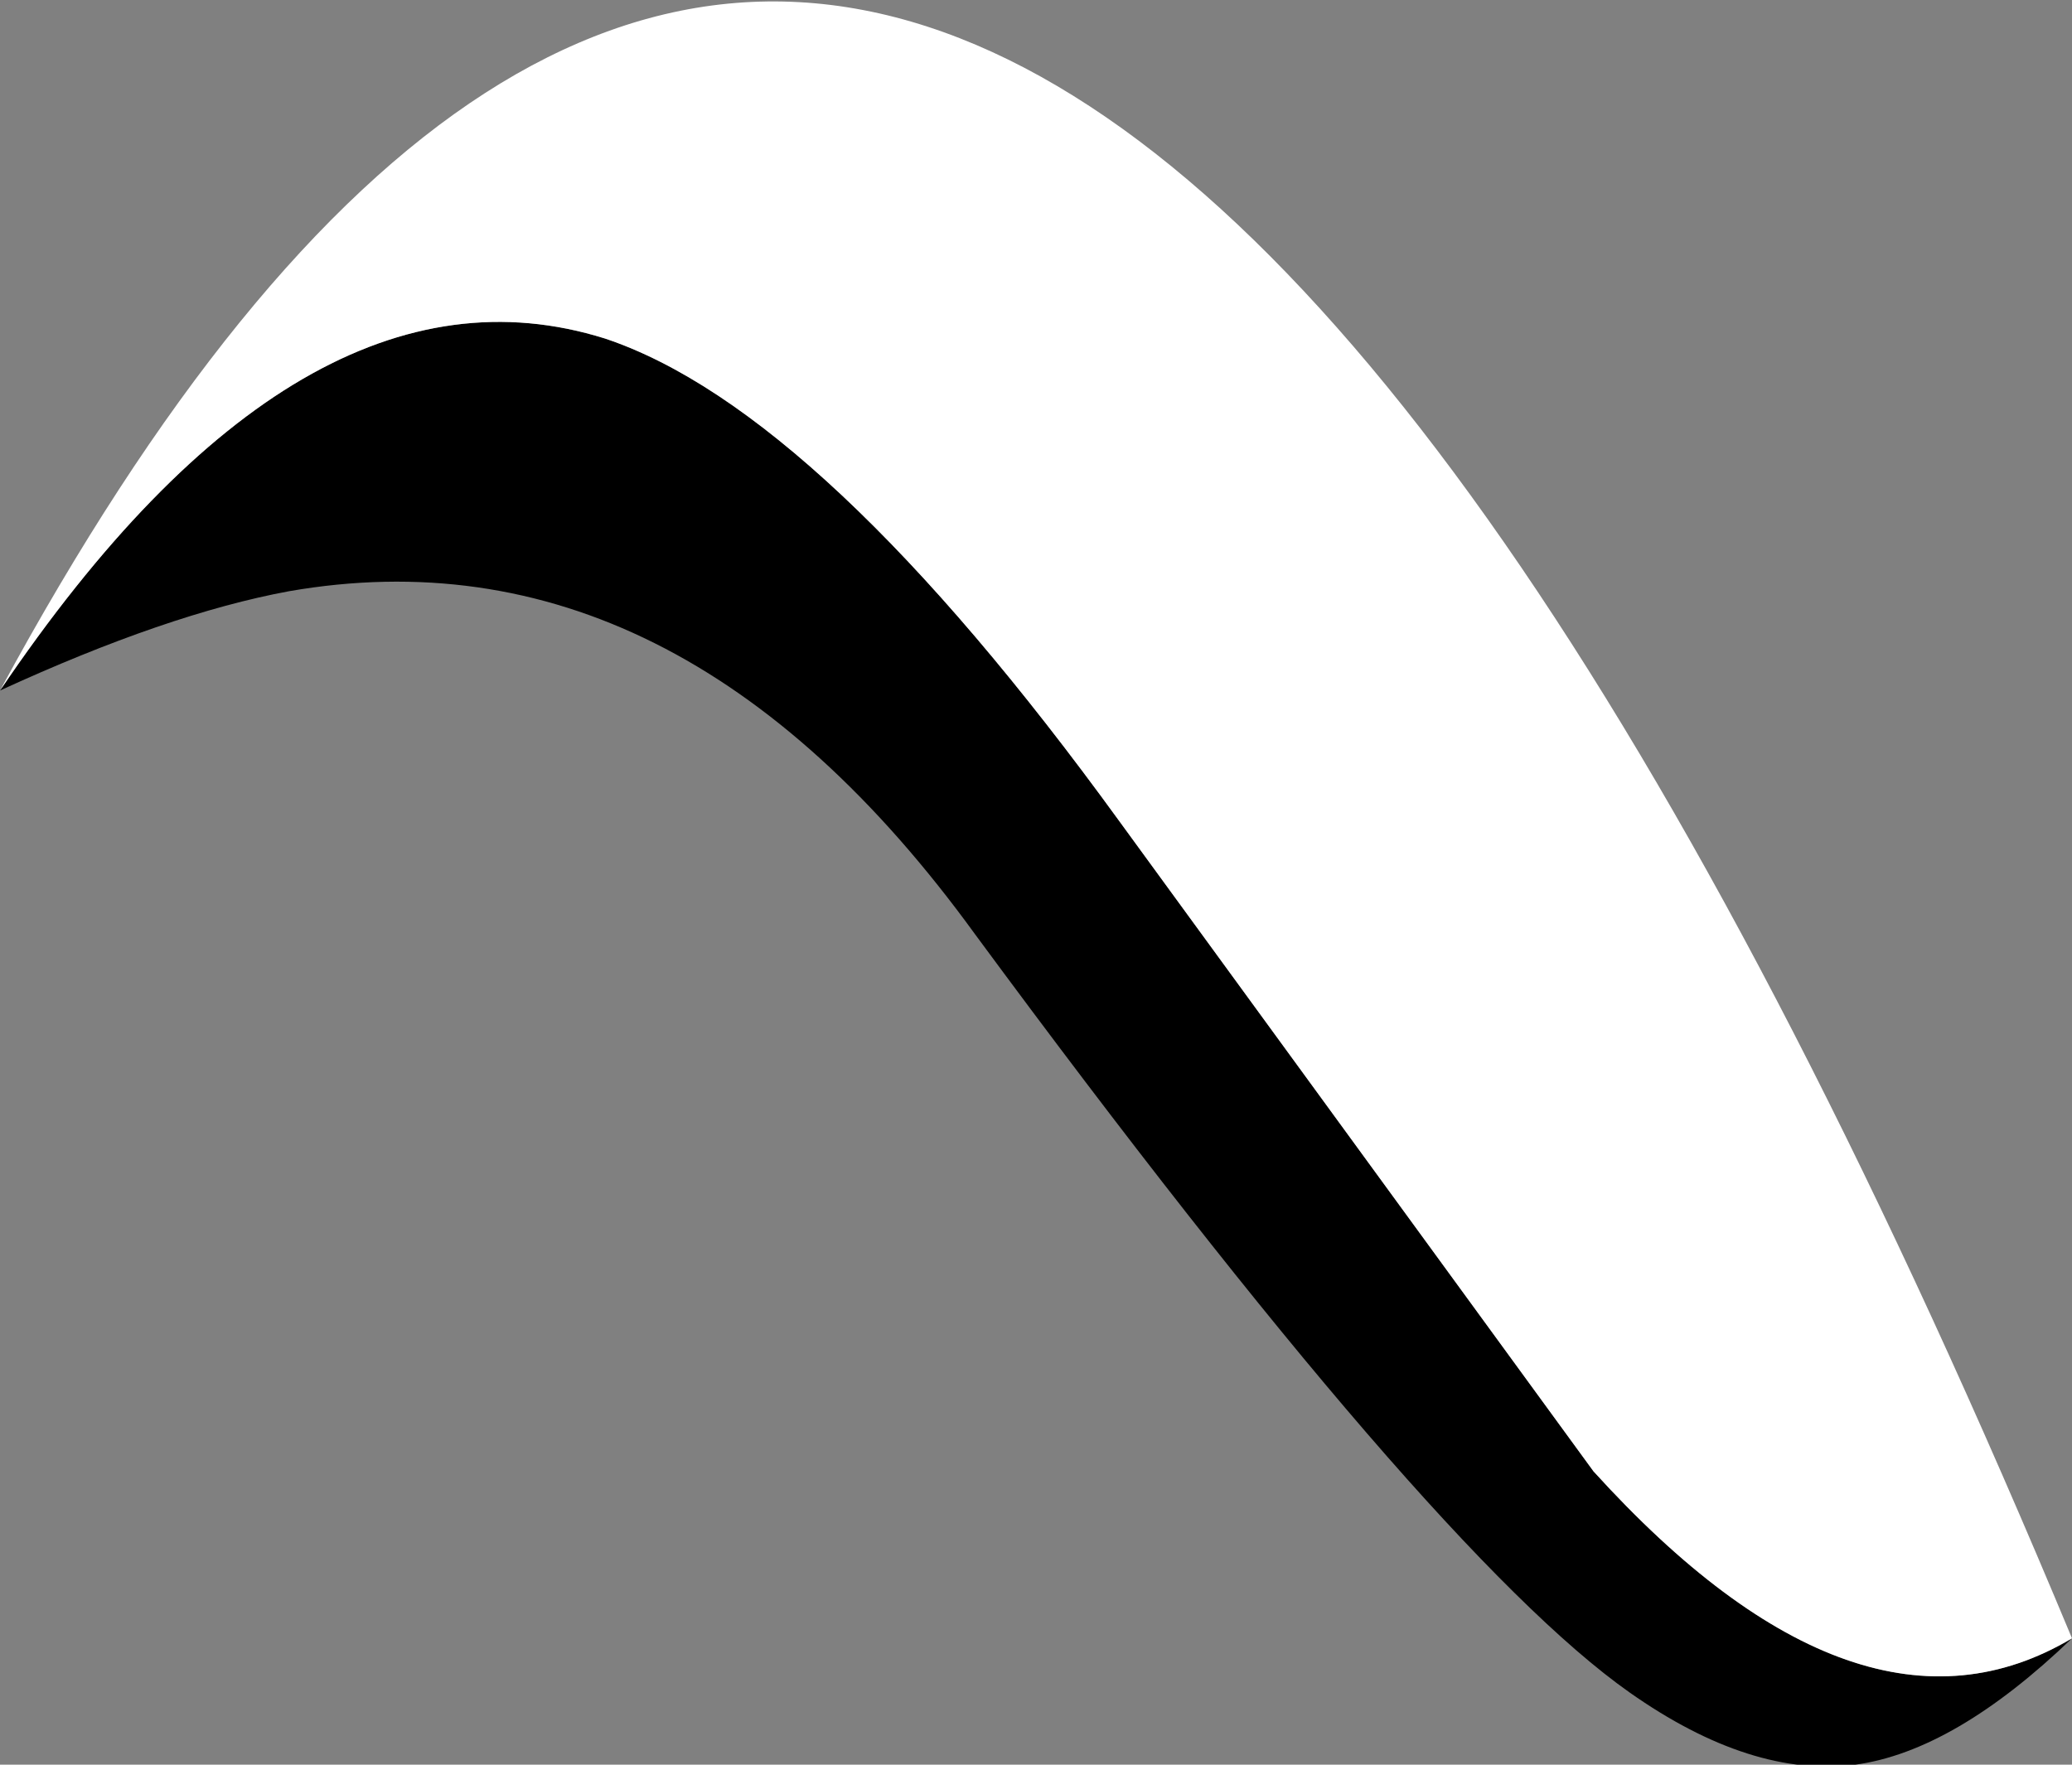 <?xml version="1.0" encoding="UTF-8" standalone="no"?>
<svg xmlns:ffdec="https://www.free-decompiler.com/flash" xmlns:xlink="http://www.w3.org/1999/xlink" ffdec:objectType="shape" height="19.55px" width="22.95px" xmlns="http://www.w3.org/2000/svg">
  <rect width="100%" height="100%" fill="#808080" stroke="none"/>
  <g transform="matrix(1.0, 0.0, 0.0, 1.0, 11.5, 11.55)">
    <path d="M-11.5 -3.9 Q-8.15 -8.85 -4.8 -7.8 -2.4 -7.0 0.9 -2.45 L6.15 4.75 Q9.1 8.0 11.45 6.6 10.15 7.85 9.05 8.0 7.9 8.15 6.55 7.2 4.35 5.65 -0.7 -1.2 -4.0 -5.75 -8.3 -5.0 -9.65 -4.75 -11.5 -3.9" fill="#000000" fill-rule="evenodd" stroke="none"/>
    <path d="M11.45 6.6 Q9.1 8.0 6.15 4.75 L0.9 -2.45 Q-2.4 -7.0 -4.8 -7.8 -8.15 -8.85 -11.5 -3.9 -1.0 -23.3 11.45 6.6" fill="#ffffff" fill-rule="evenodd" stroke="none"/>
  </g>
</svg>
